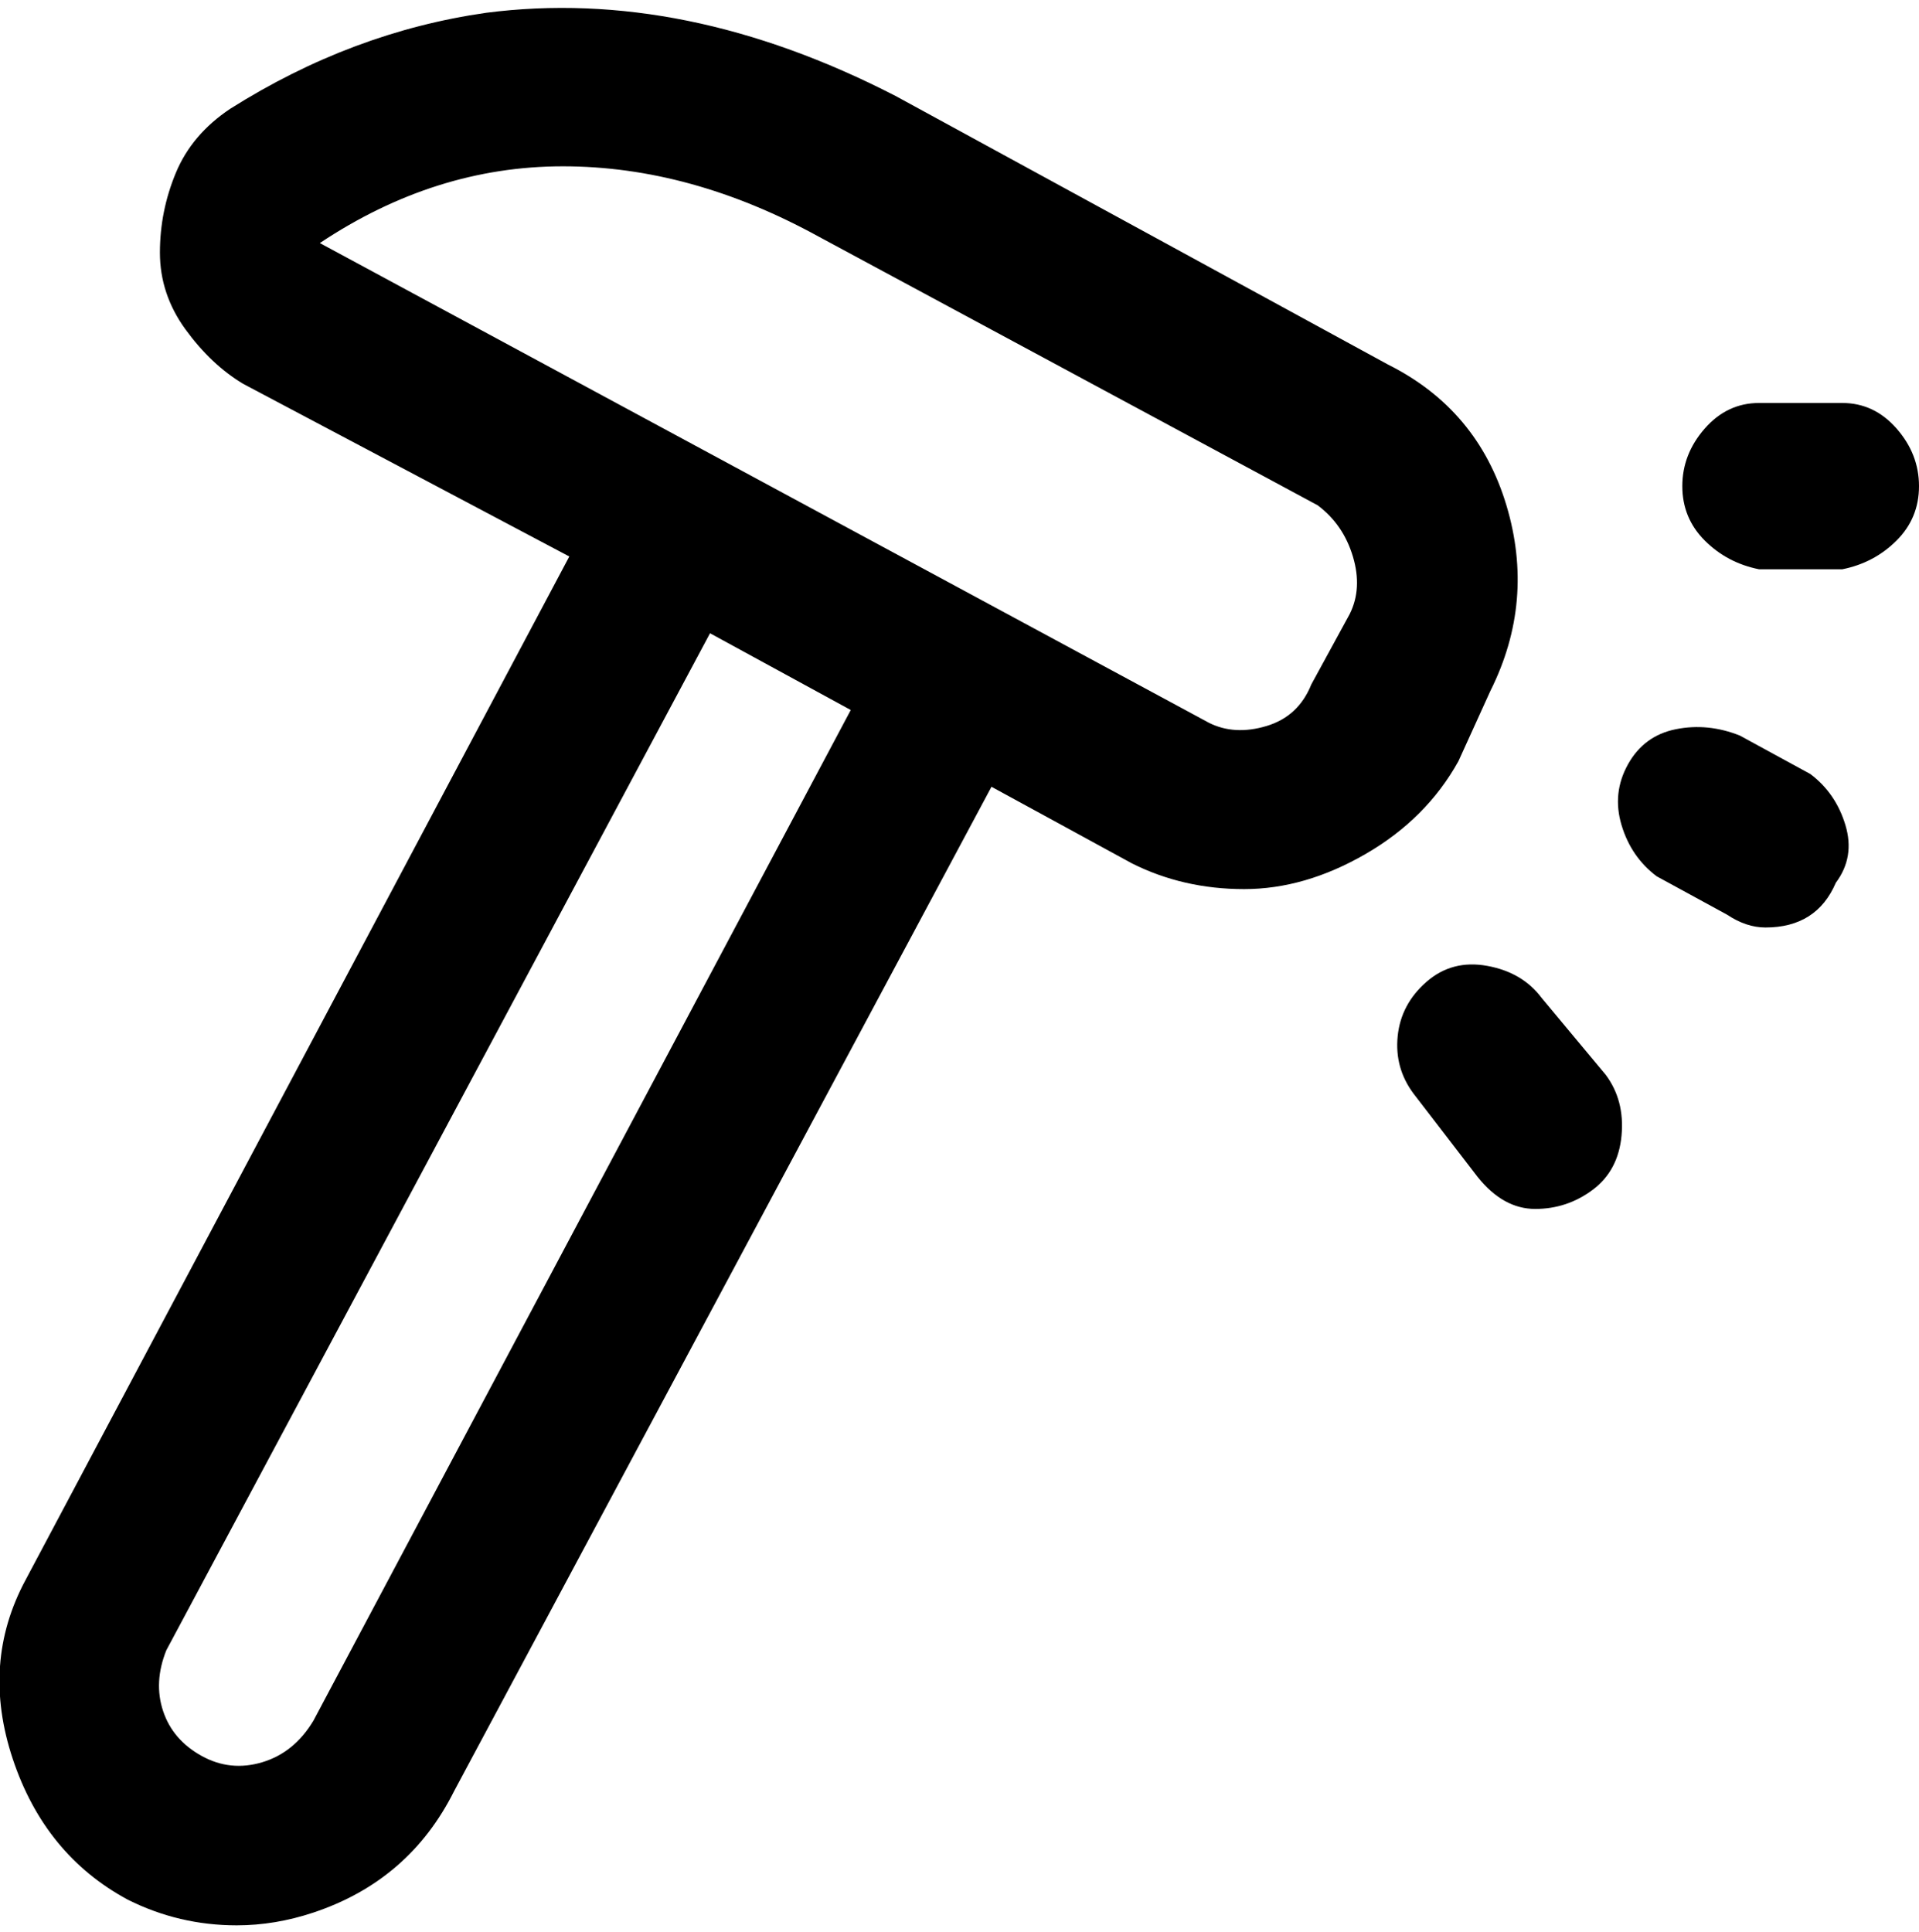 <svg viewBox="0 0 300 302.001" xmlns="http://www.w3.org/2000/svg"><path d="M228 119l5-11q7-14 2.5-29T217 57l-77-42Q107-2 76 2 55 5 36 17q-6 4-8.5 10T25 39.5q0 6.5 4 12t9 8.5l51 27L4 247q-7 13-2 28t18 22q8 4 17 4 6 0 12-2 15-5 22-19l84-157 22 12q8 4 17.5 4t19-5.5Q223 128 228 119zM49 269q-3 5-8 6.5t-9.5-1q-4.5-2.5-6-7t.5-9.5l85-159 22 12-84 158zM211 96l-6 11q-2 5-7 6.5t-9-.5L50 38q18-12 38-12t40 11l78 42q4 3 5.5 8t-.5 9zm89-20q0 5-3.5 8.5T288 89h-13q-5-1-8.5-4.5T263 76q0-5 3.5-9t8.5-4h13q5 0 8.5 4t3.5 9zm-49 92q3 4 2.5 9.5T249 186q-4 3-9 3t-9-5l-10-13q-3-4-2.5-9t4.5-8.5q4-3.5 9.5-2.5t8.5 5l10 12zm36-30q-3 7-11 7-3 0-6-2l-11-6q-4-3-5.5-8t1-9.5q2.5-4.5 7.5-5.5t10 1l11 6q4 3 5.5 8t-1.5 9z"/></svg>